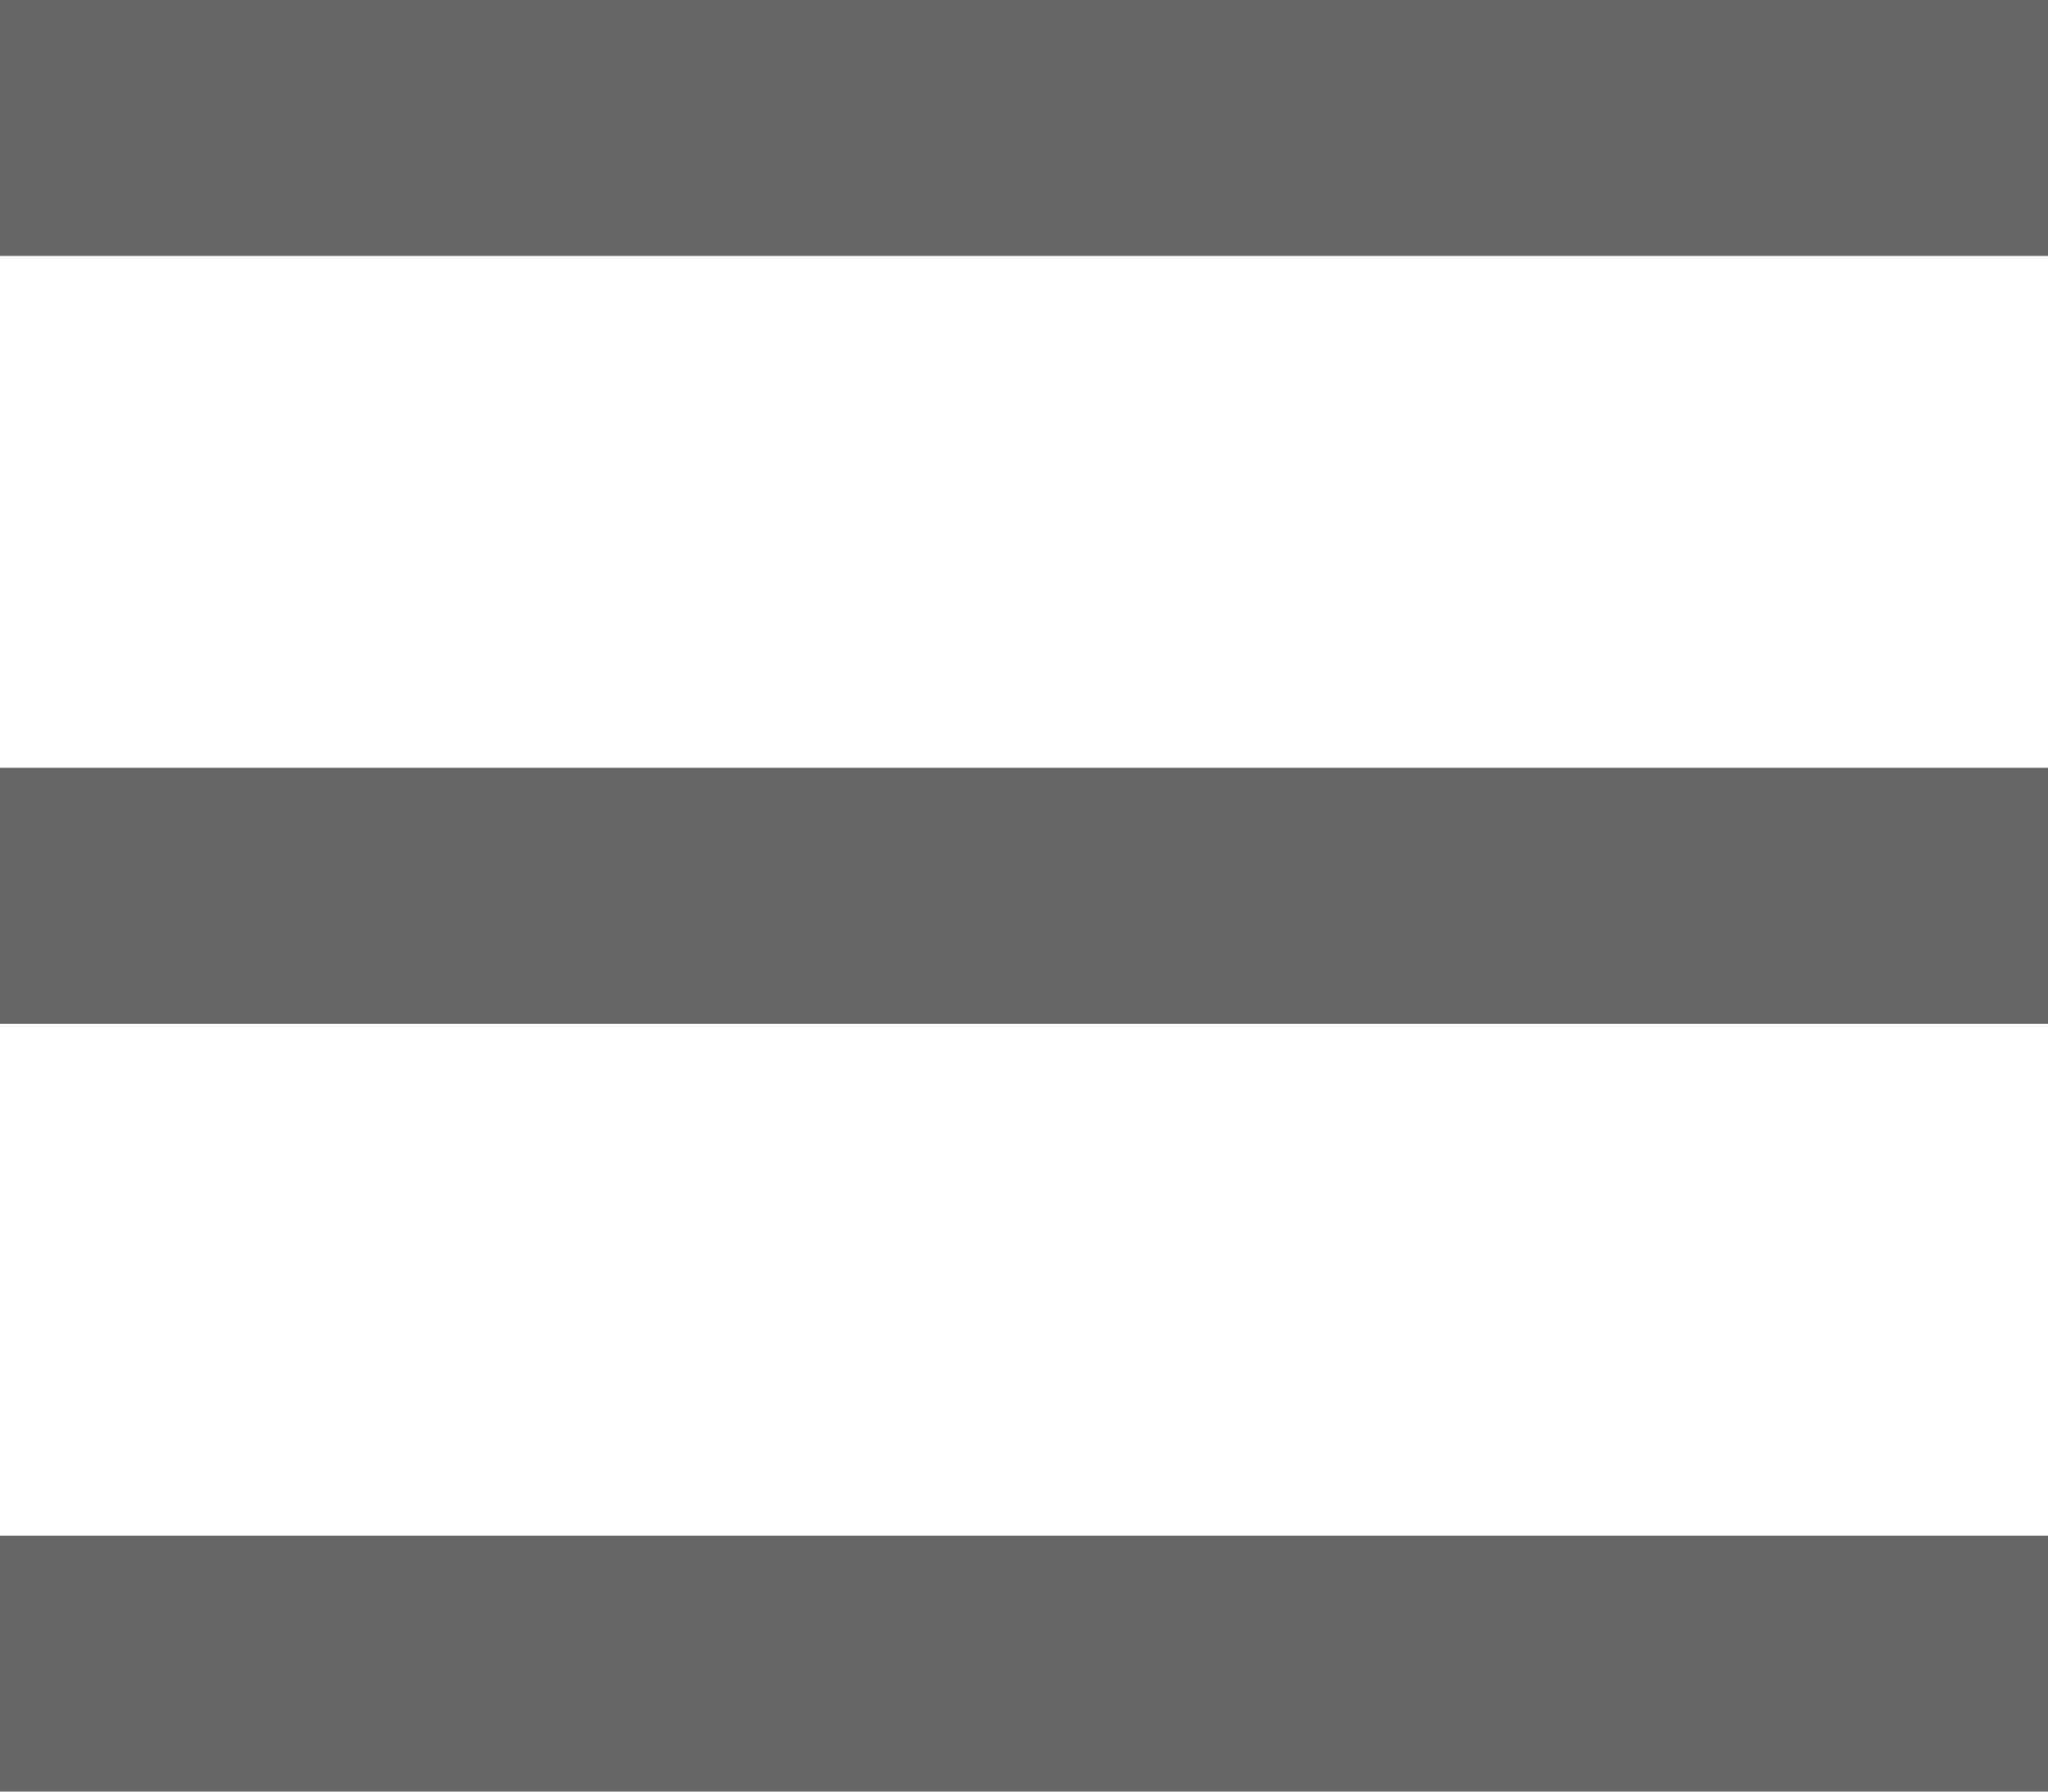 <svg xmlns="http://www.w3.org/2000/svg" width="16" height="14" viewBox="0 0 16 14">
  <g id="Icon_Default" data-name="Icon Default" transform="translate(-16 -15)">
    <rect id="Line_3" data-name="Line 3" width="16" height="2" transform="translate(16 15)" fill="#666"/>
    <rect id="Line_2" data-name="Line 2" width="16" height="2" transform="translate(16 21)" fill="#666"/>
    <rect id="Line_1" data-name="Line 1" width="16" height="2" transform="translate(16 27)" fill="#666"/>
  </g>
</svg>
